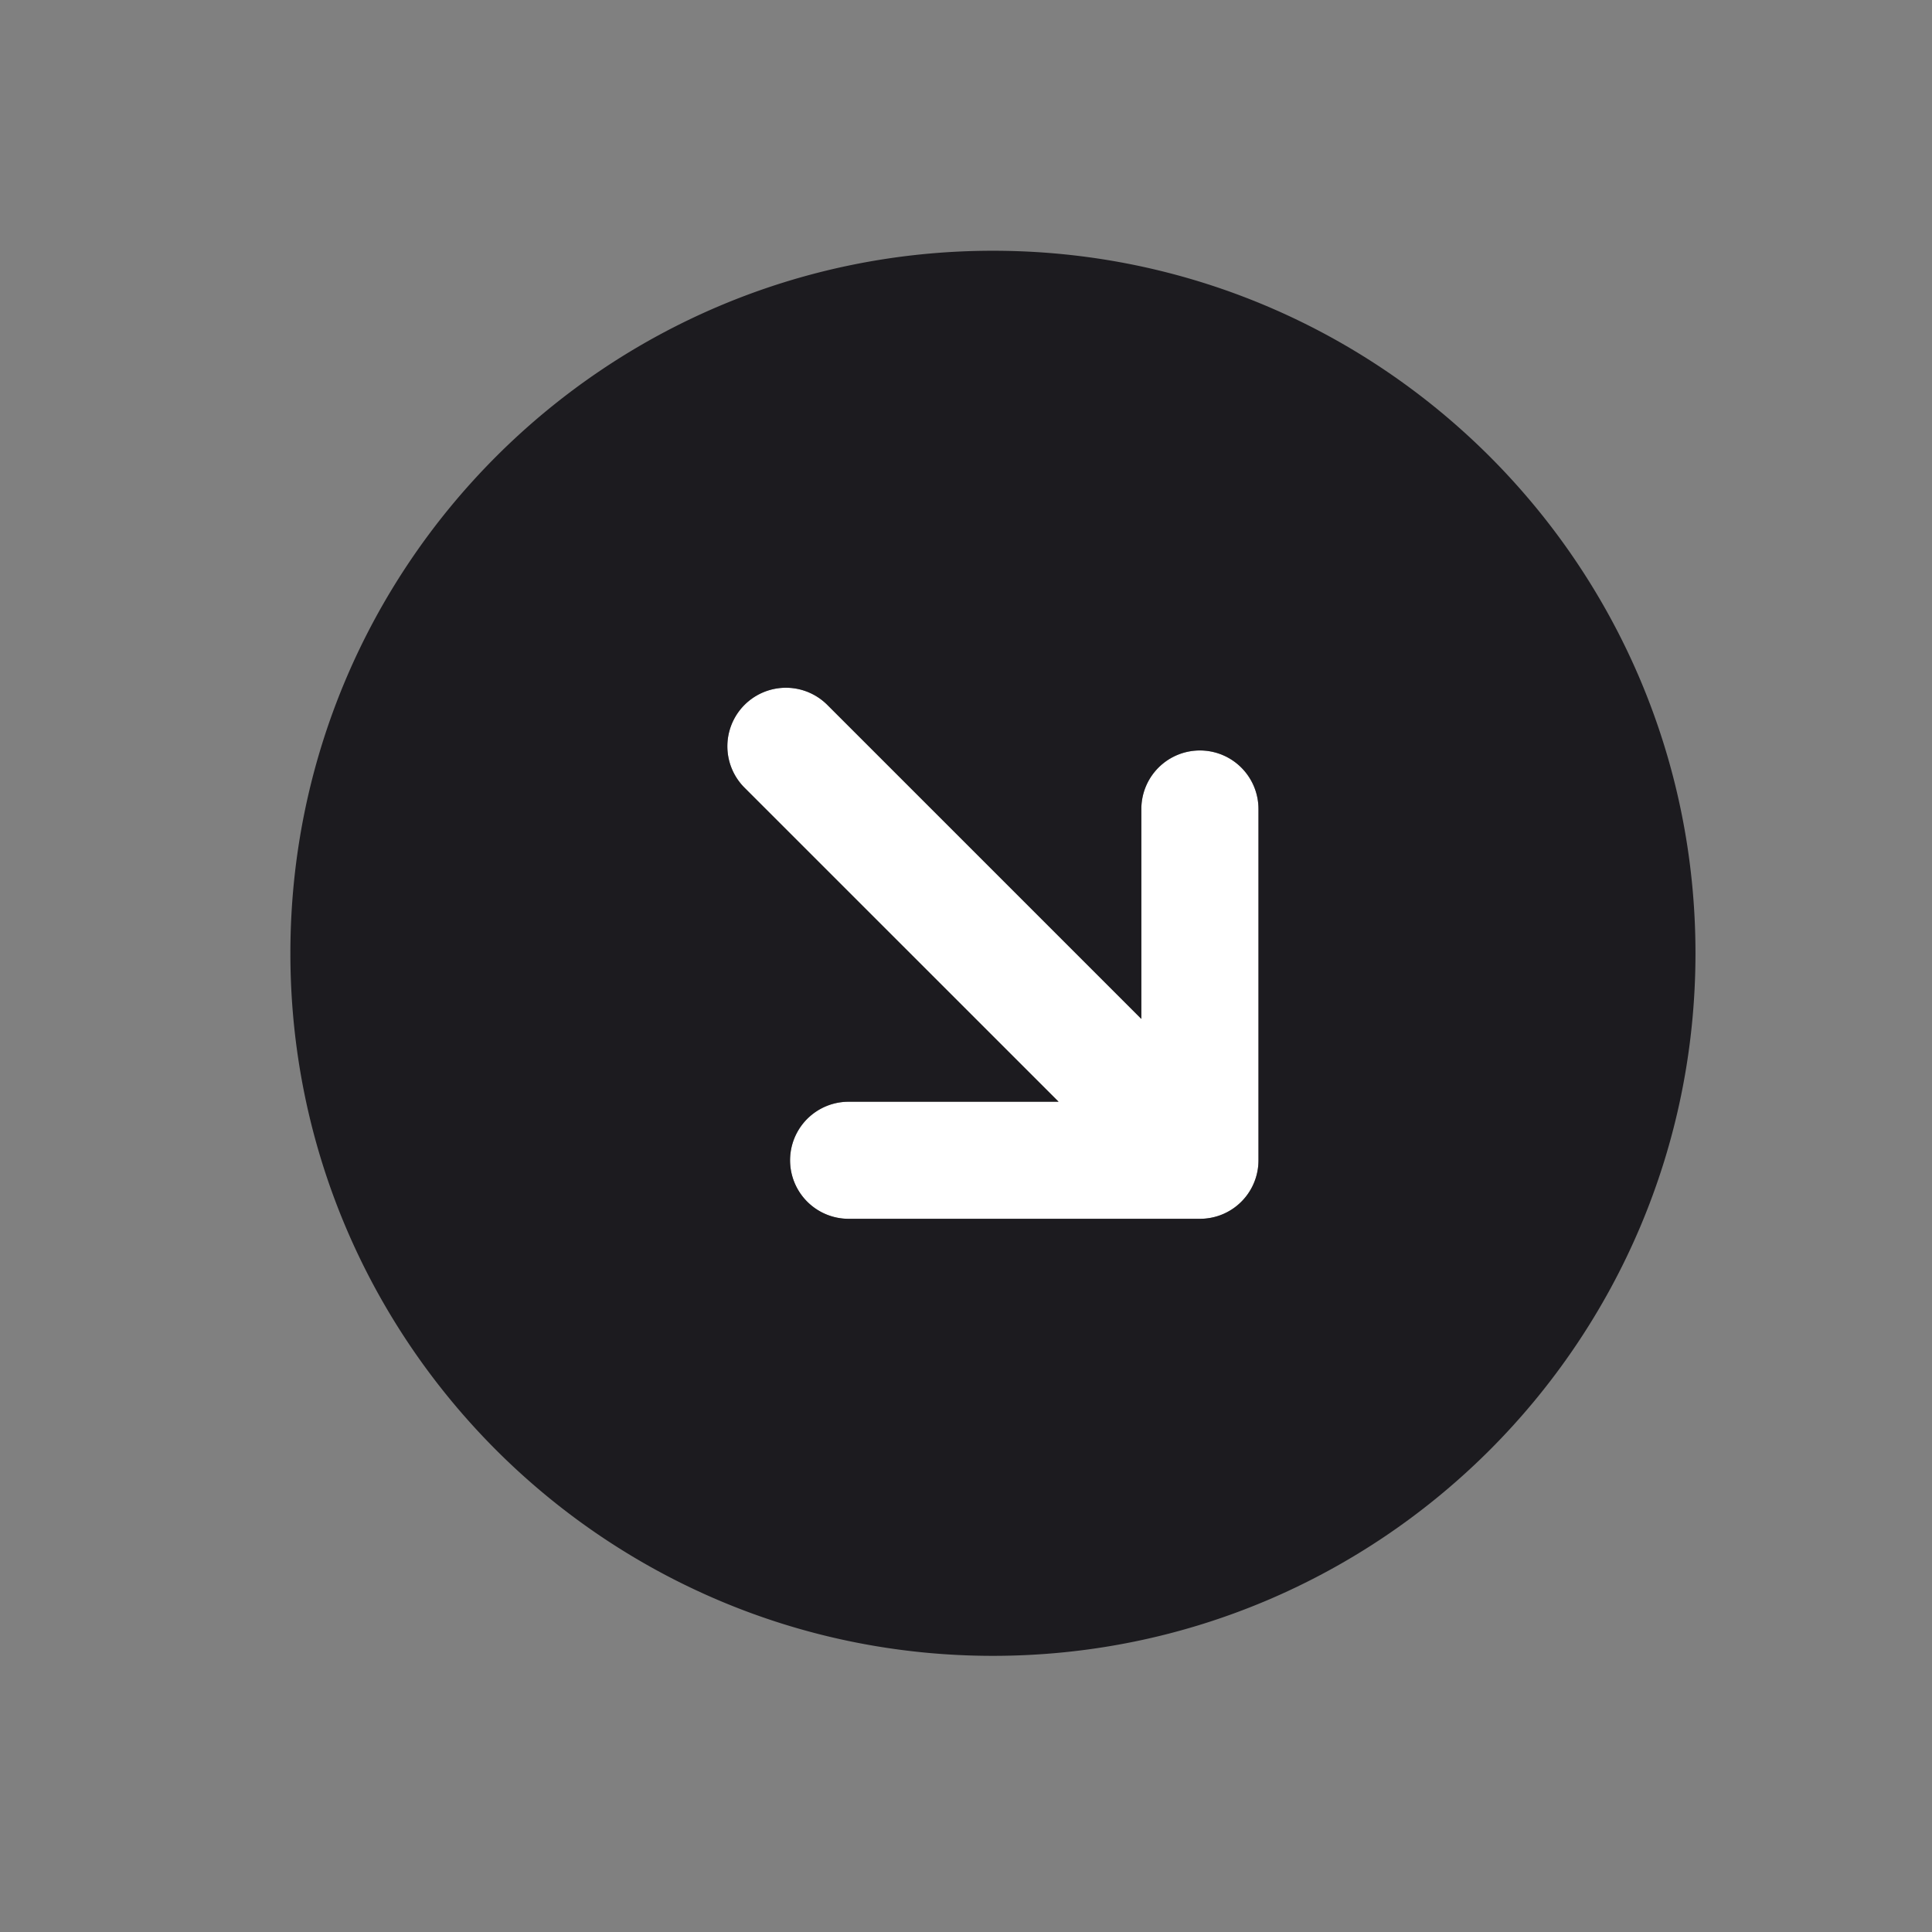 <svg xmlns="http://www.w3.org/2000/svg" width="33" height="33" fill="none"><rect width="100%" height="100%" fill="#808080" stroke="none"/><path stroke="#fff" stroke-linecap="round" stroke-linejoin="round" stroke-width="2" d="M20.495 13.819v6h-6M13.424 12.747l7.071 7.071"/><path fill="#1C1B1F" fill-rule="evenodd" d="M28.96 16.283c0 6.627-5.373 12-12 12-6.628 0-12-5.373-12-12 0-6.628 5.372-12 12-12 6.627 0 12 5.372 12 12Zm-8.465-3.465a1 1 0 0 0-1 1v3.586l-5.364-5.364a1 1 0 0 0-1.414 1.415l5.364 5.363h-3.586a1 1 0 1 0 0 2h5.993a1.014 1.014 0 0 0 .348-.059.998.998 0 0 0 .66-.947v-5.994a1 1 0 0 0-1-1Z" clip-rule="evenodd"/></svg>